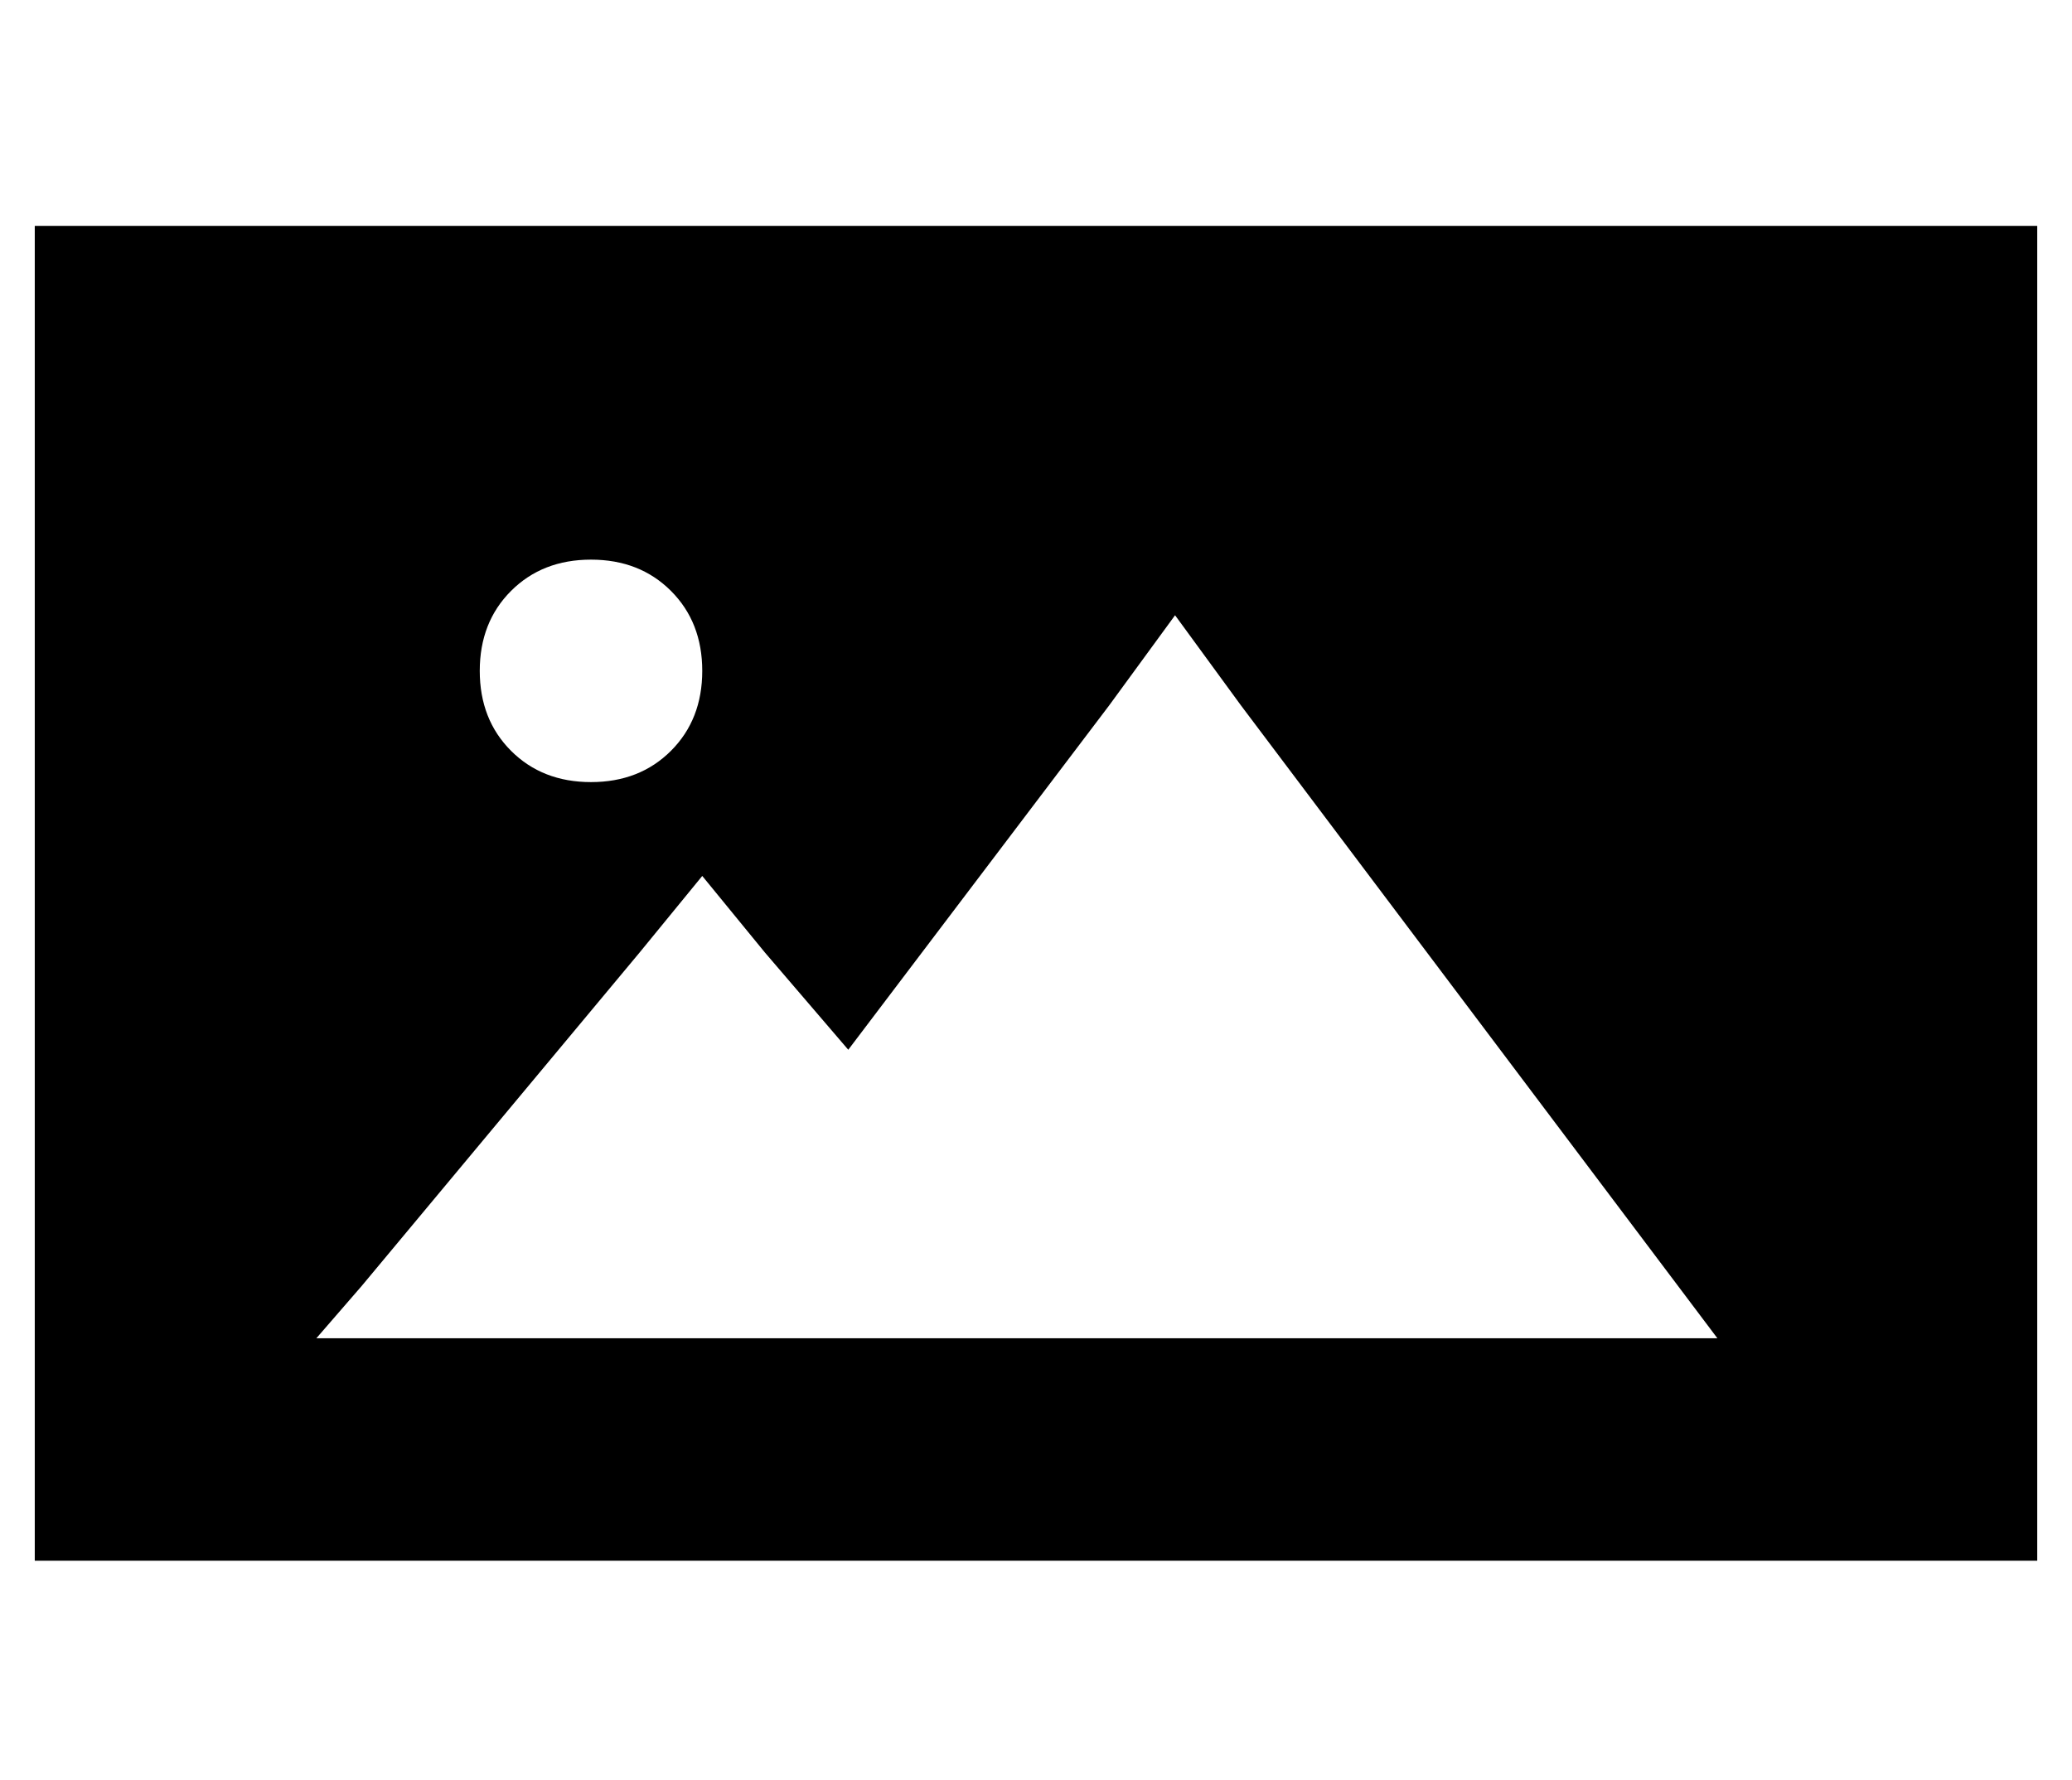 <?xml version="1.0" standalone="no"?>
<!DOCTYPE svg PUBLIC "-//W3C//DTD SVG 1.1//EN" "http://www.w3.org/Graphics/SVG/1.1/DTD/svg11.dtd" >
<svg xmlns="http://www.w3.org/2000/svg" xmlns:xlink="http://www.w3.org/1999/xlink" version="1.1" viewBox="-10 -40 596 512">
   <path fill="currentColor"
d="M576 25h-576h576h-576v384v0h576v0v-384v0zM128 153q0 -14 9 -23v0v0q9 -9 23 -9t23 9t9 23t-9 23t-23 9t-23 -9t-9 -23v0zM328 137l19 26l-19 -26l19 26l137 182v0h-403v0l13 -15v0l80 -96v0l18 -22v0l18 22v0l24 28v0l75 -99v0l19 -26v0z" />
</svg>
